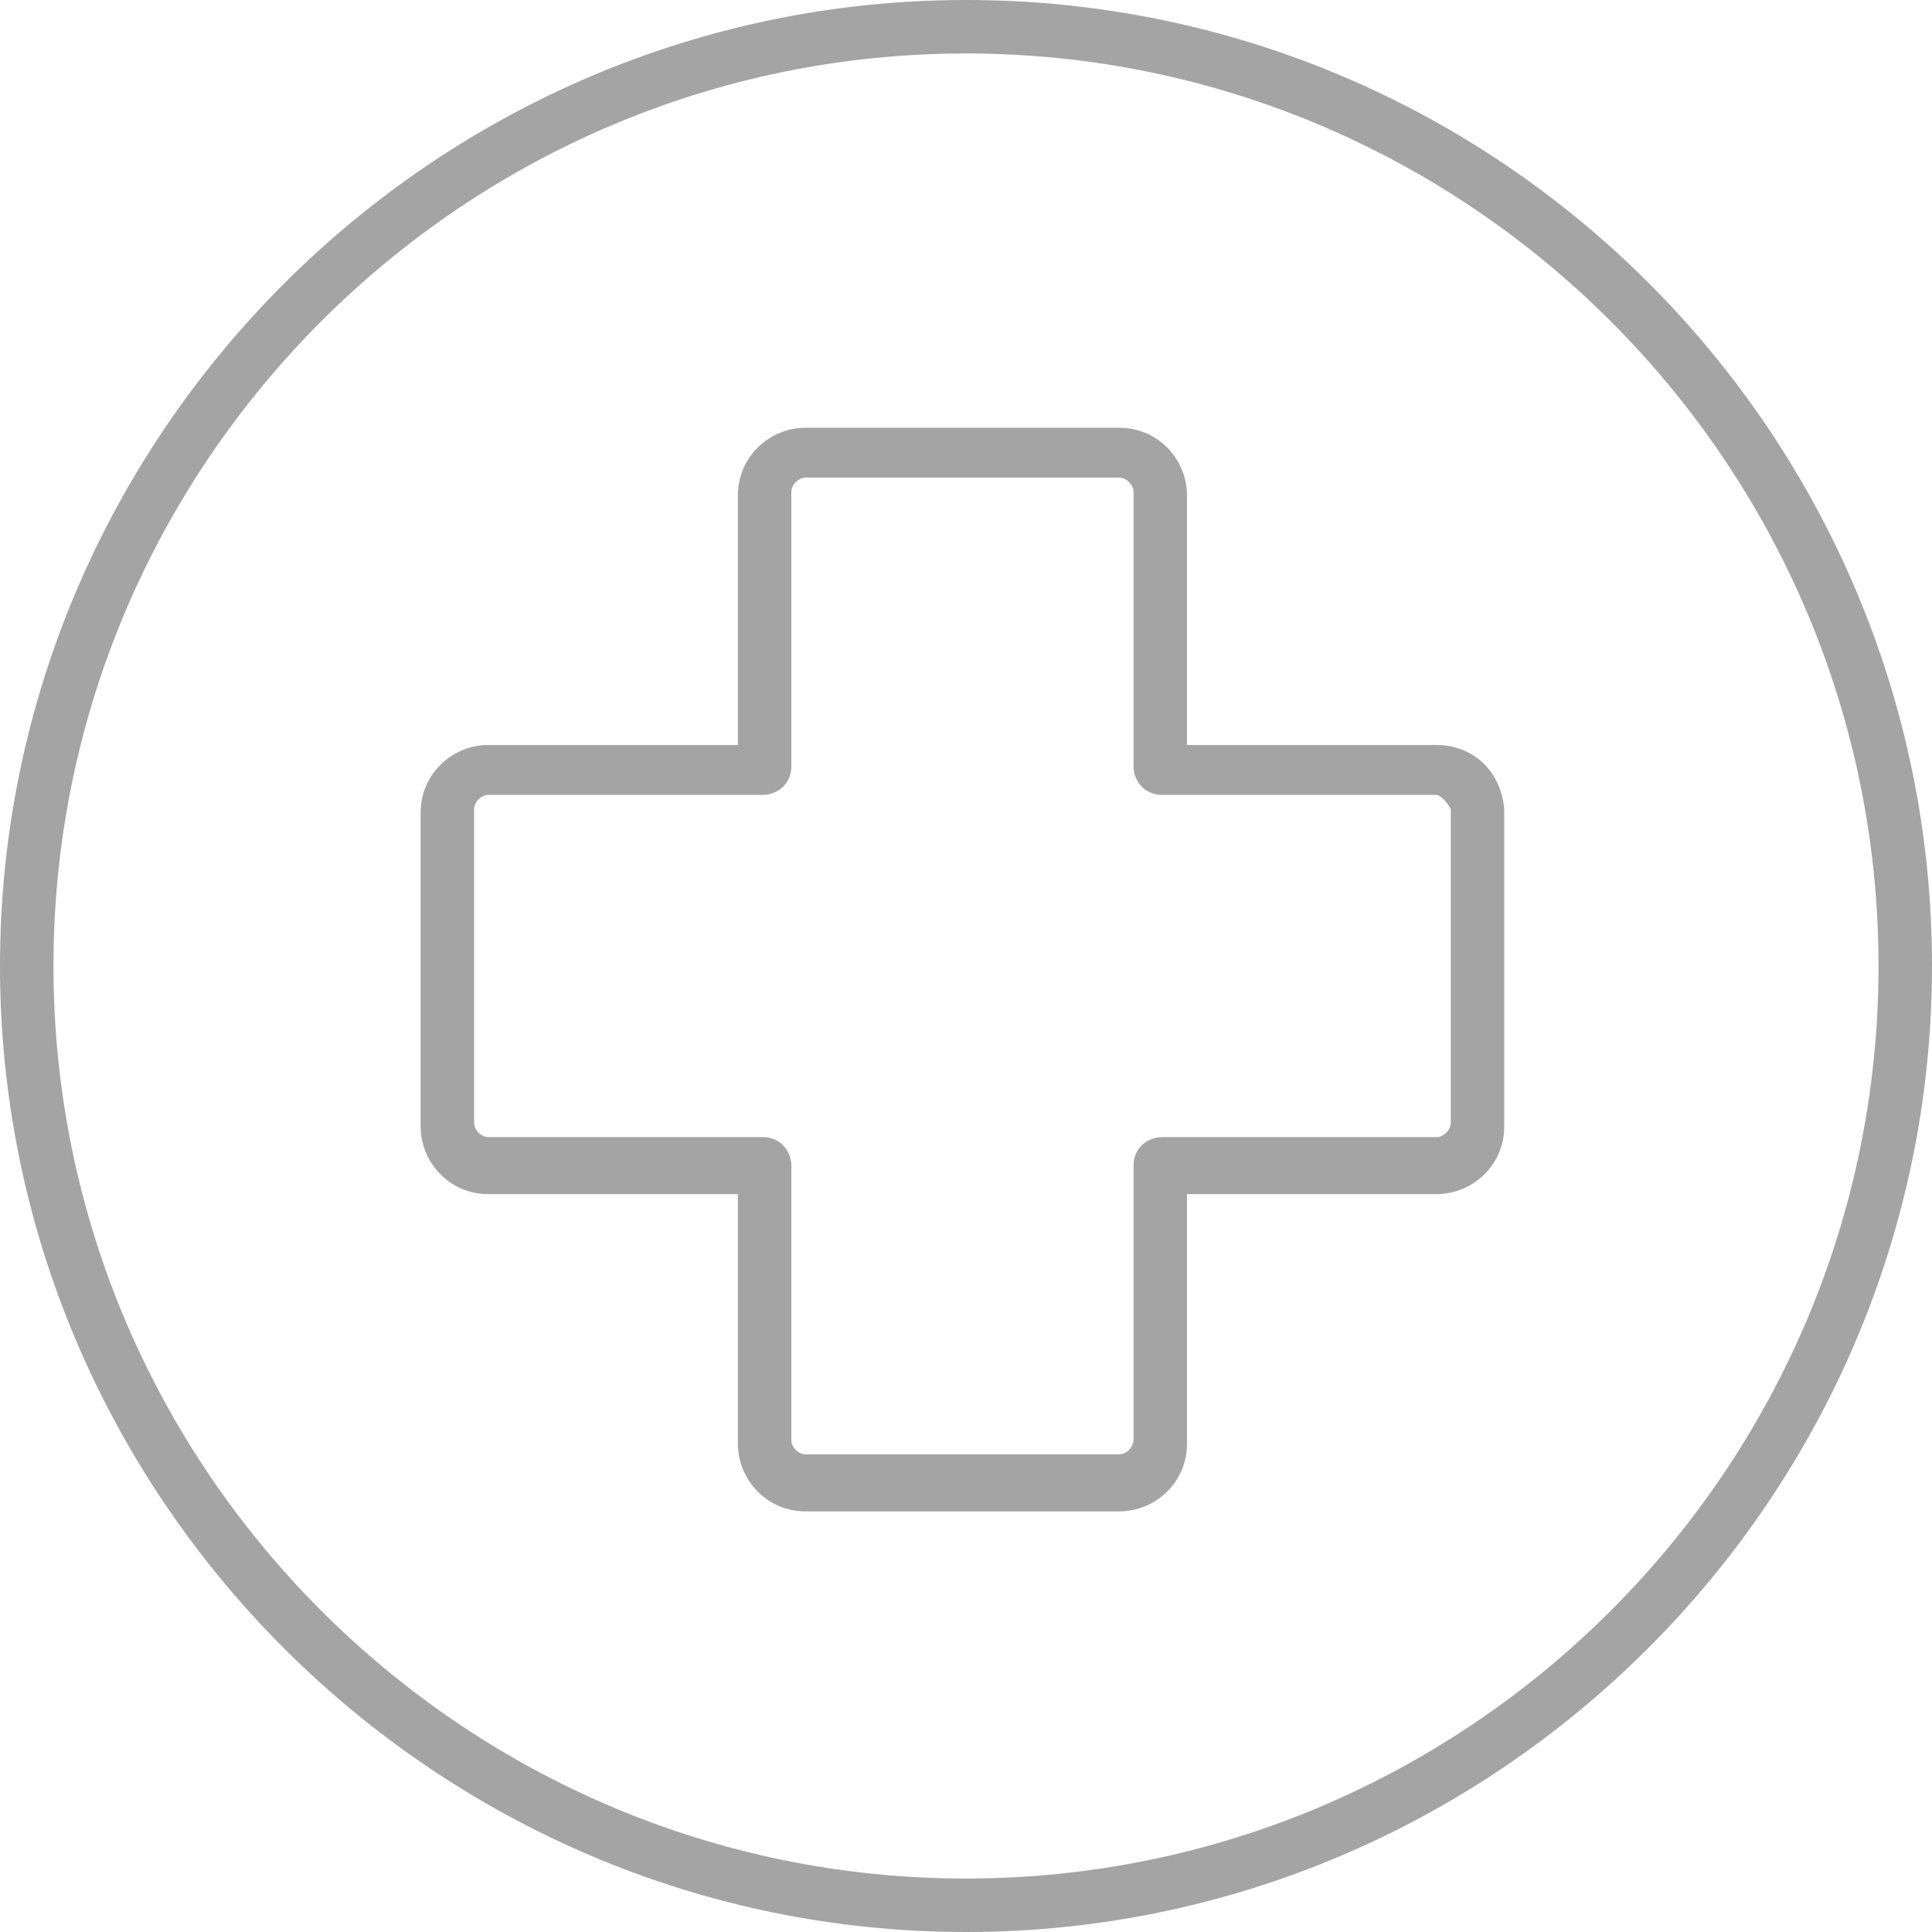 <?xml version="1.0" encoding="utf-8"?>
<!-- Generator: Adobe Illustrator 24.3.0, SVG Export Plug-In . SVG Version: 6.00 Build 0)  -->
<svg version="1.1" id="Layer_1" xmlns="http://www.w3.org/2000/svg" xmlns:xlink="http://www.w3.org/1999/xlink" x="0px" y="0px"
	 viewBox="0 0 54.2 54.2" style="enable-background:new 0 0 54.2 54.2;" xml:space="preserve">
<style type="text/css">
	.st0{fill:#F5F5F5;}
	.st1{fill:#575756;}
	.st2{fill:#AD1820;}
	.st3{fill:#E5332A;}
	.st4{fill:#F6A723;}
	.st5{fill:#E84E1B;}
	.st6{fill:#FAA634;}
	.st7{fill:none;stroke:#9C9B9B;stroke-width:3;stroke-miterlimit:10;}
	.st8{fill:#9C9B9B;}
	.st9{fill:#1D1D1B;}
	.st10{clip-path:url(#SVGID_2_);}
	.st11{clip-path:url(#SVGID_4_);}
	.st12{clip-path:url(#SVGID_6_);}
	.st13{fill:none;stroke:#AD1820;stroke-width:2.797;stroke-miterlimit:10;}
	.st14{fill:#FFFFFF;}
	.st15{fill:#C6C6C5;}
	.st16{fill:#868686;}
	.st17{fill:#3C3C3B;}
	.st18{opacity:0.52;fill:#AD1820;}
	.st19{fill:none;stroke:#AD1820;stroke-width:4.343;stroke-miterlimit:10;}
	.st20{fill:none;stroke:#E5332A;stroke-width:4.343;stroke-miterlimit:10;}
	.st21{fill:#B1B1B1;}
	.st22{fill:#DD4D02;}
	.st23{fill:#A4A4A4;}
	.st24{fill:#E94D00;}
	.st25{clip-path:url(#SVGID_8_);fill:#E74E1B;}
	.st26{clip-path:url(#SVGID_8_);}
	.st27{fill:#AC1820;}
	.st28{fill:#F19000;}
	.st29{opacity:0.52;fill:#AC1820;}
	.st30{fill:#E4332A;}
</style>
<g>
	<path class="st23" d="M27.1,0C12.2,0,0,12.2,0,27.1s12.2,27.1,27.1,27.1s27.1-12.2,27.1-27.1S42.1,0,27.1,0z M27.1,52.7
		C13,52.7,1.5,41.2,1.5,27.1S13,1.5,27.1,1.5S52.7,13,52.7,27.1S41.2,52.7,27.1,52.7z"/>
	<path class="st23" d="M40.3,20.9h-7v-7c0-1-0.8-1.9-1.9-1.9h-8.8c-1,0-1.9,0.8-1.9,1.9v7h-7c-1,0-1.9,0.8-1.9,1.9v8.8
		c0,1,0.8,1.9,1.9,1.9h7v7c0,1,0.8,1.9,1.9,1.9h8.8c1,0,1.9-0.8,1.9-1.9v-7h7c1,0,1.9-0.8,1.9-1.9l0-8.9
		C42.1,21.6,41.3,20.9,40.3,20.9z M40.7,31.5c0,0.2-0.2,0.4-0.4,0.4h-7.7c-0.4,0-0.8,0.3-0.8,0.8v7.7c0,0.2-0.2,0.4-0.4,0.4h-8.8
		c-0.2,0-0.4-0.2-0.4-0.4v-7.7c0-0.4-0.3-0.8-0.8-0.8h-7.7c-0.2,0-0.4-0.2-0.4-0.4v-8.8c0-0.2,0.2-0.4,0.4-0.4h7.7
		c0.4,0,0.8-0.3,0.8-0.8v-7.7c0-0.2,0.2-0.4,0.4-0.4h8.8c0.2,0,0.4,0.2,0.4,0.4v7.7c0,0.4,0.3,0.8,0.8,0.8h7.7
		c0.1,0,0.3,0.2,0.4,0.4V31.5z"/>
</g>
</svg>
